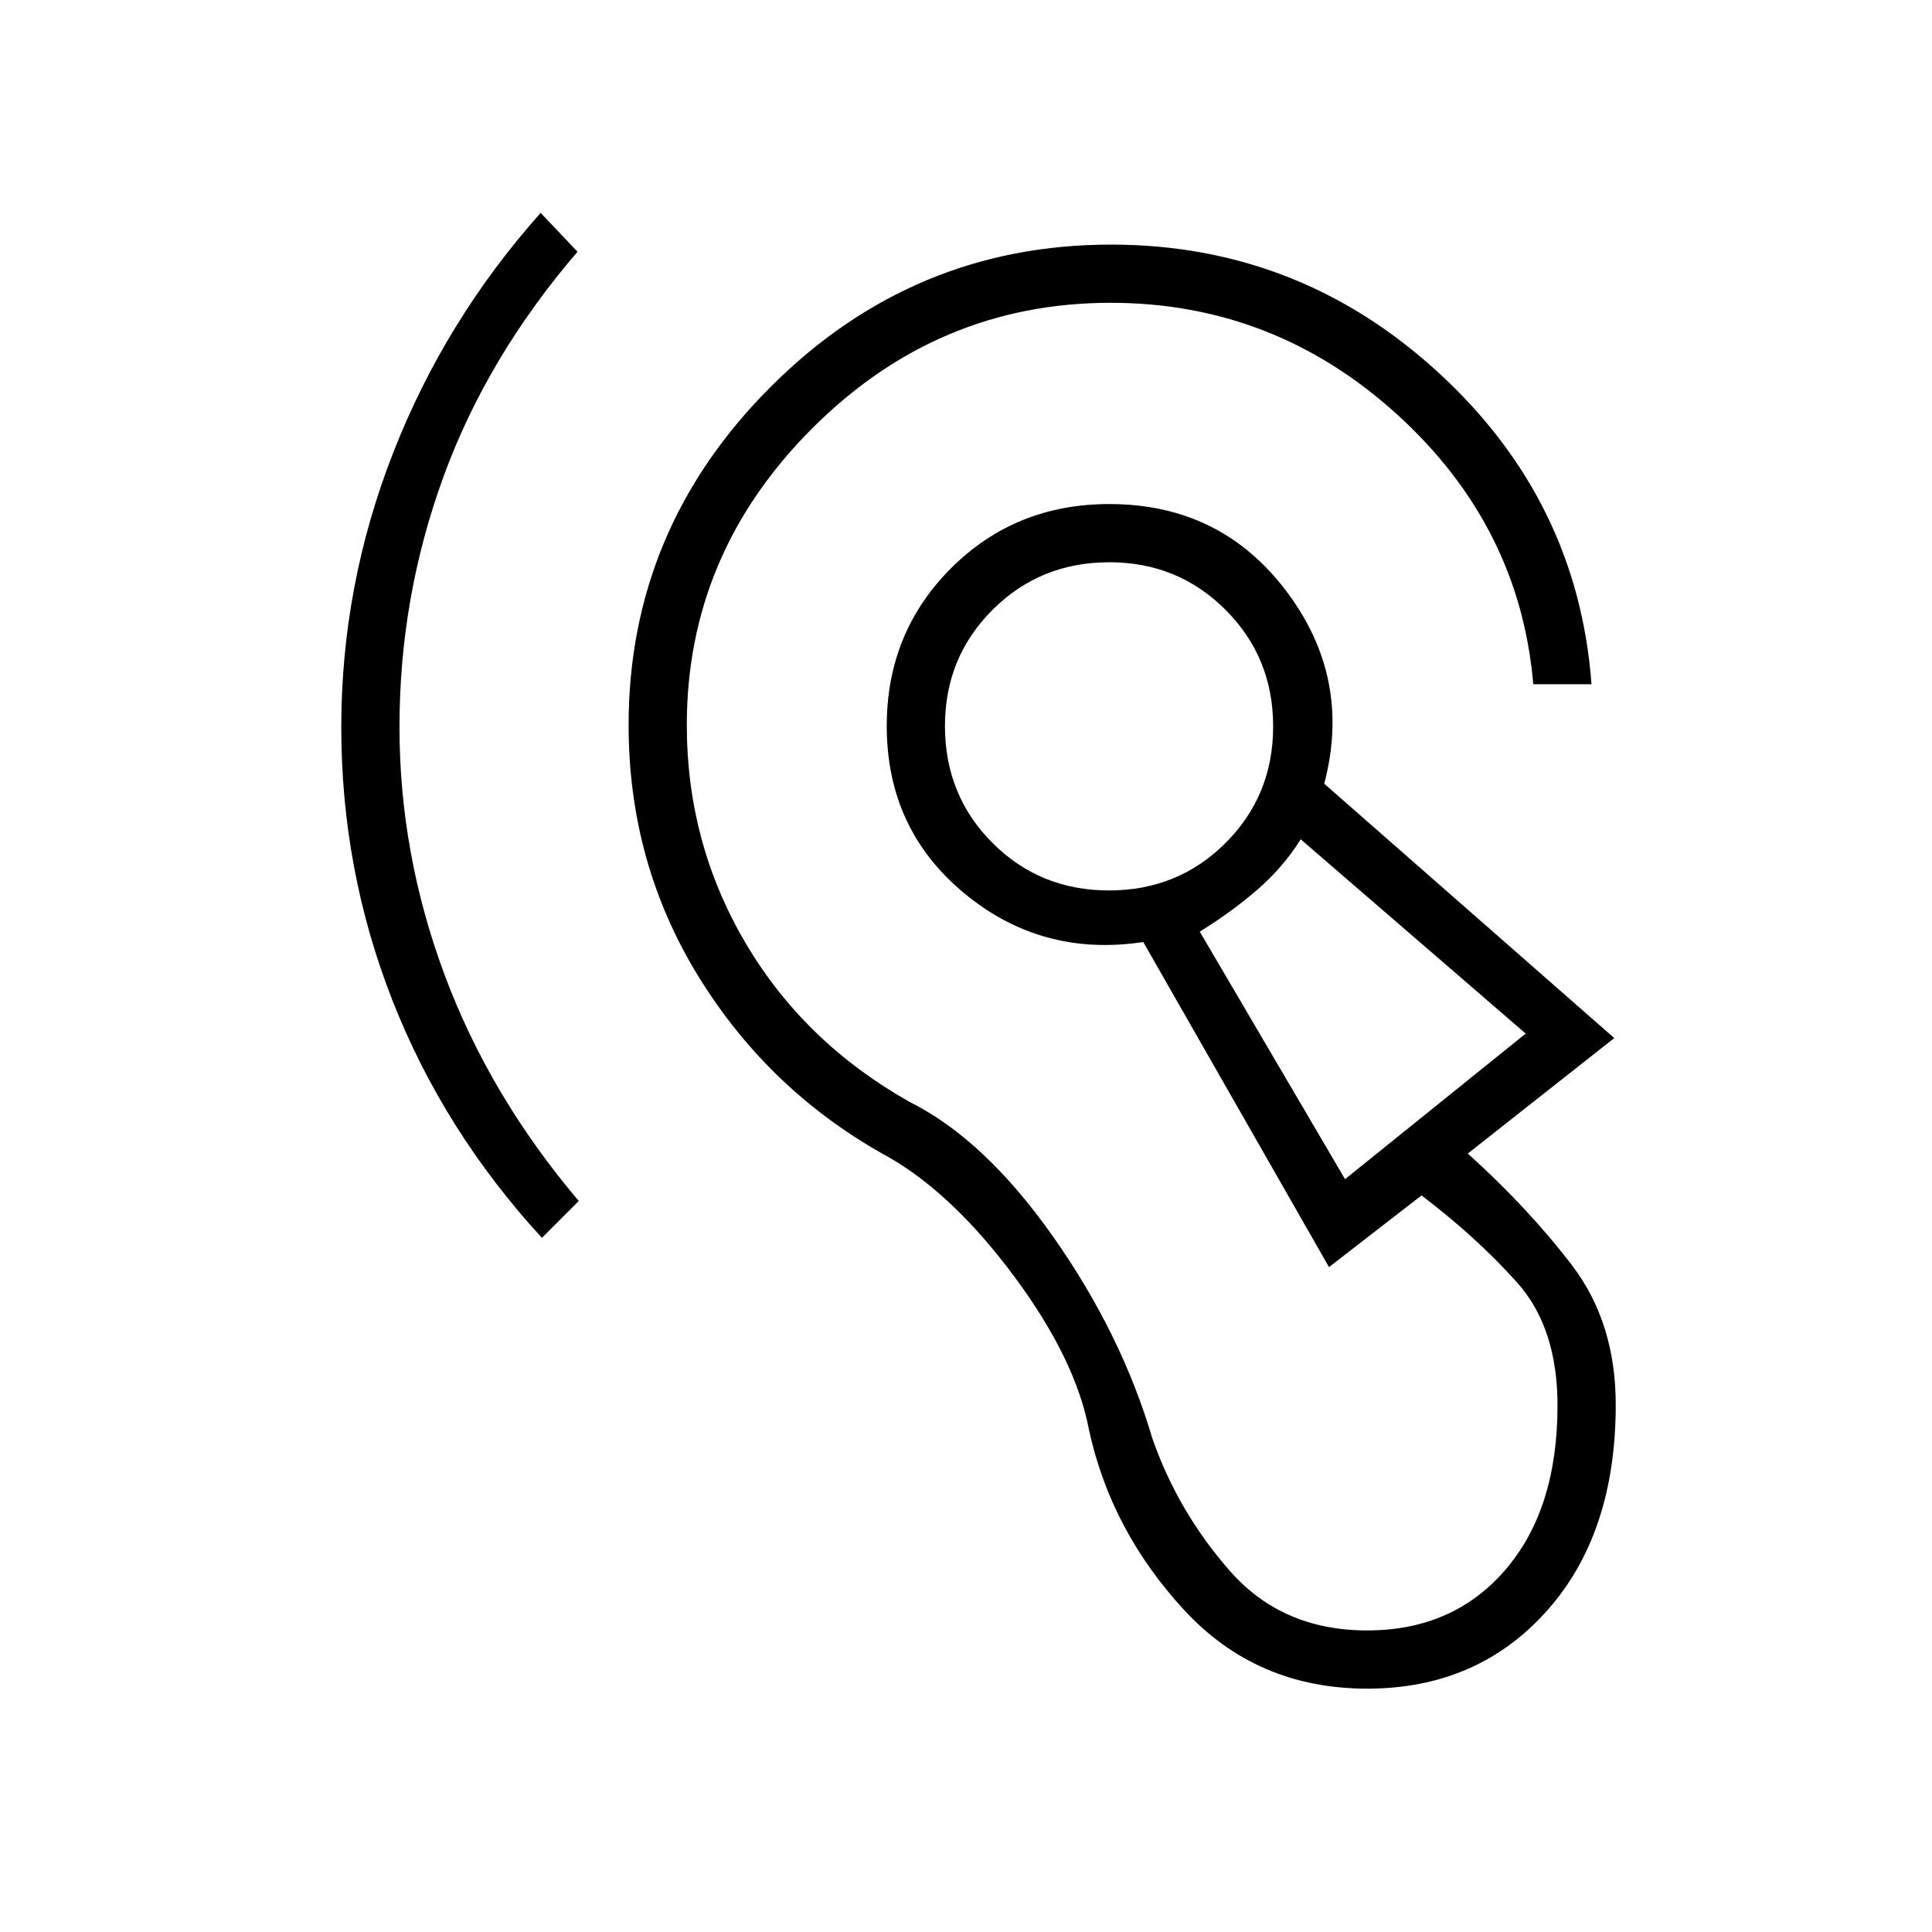 <svg xmlns="http://www.w3.org/2000/svg" height="20" viewBox="0 -960 960 960" width="20"><path d="M679.35-120.92q-55 0-91.13-39.26-36.14-39.26-47.03-88.97-6.57-35.16-36.86-76.1T442-384.77q-58.88-32.11-94.27-88.95-35.38-56.83-35.38-125.99 0-97.48 70.64-168.12 70.64-70.63 169.05-70.63 93.42 0 162.71 63.59 69.29 63.6 76.06 154.87h-28.93q-6.76-78.77-67.76-134.15-61-55.39-142.27-55.39-85.89 0-148.23 62.35-62.35 62.34-62.35 147.42 0 58.62 29.04 108.08t81.38 79.07q37.39 18.58 71.46 66.91 34.08 48.33 49.47 100.52 12.84 36.69 38.73 66.02 25.88 29.32 68 29.32 42.73 0 68.65-30.11 25.92-30.1 25.92-81.68 0-38.67-20.13-61.15-20.14-22.48-47.44-43.21l-45.97 35.62-92.3-161.54q-50.5 7.65-88.98-24.25-38.48-31.89-38.48-83.1 0-46.42 31.92-78.35 31.92-31.92 78.7-31.92 55.26 0 87.93 43.28 32.68 43.28 18.83 95.68l144.12 126.39-72.77 57.38q30.19 27.23 51.84 55.63 21.66 28.4 21.66 69.22 0 64.28-34.47 102.66-34.46 38.38-89.03 38.38Zm-410.08-224q-48.86-53.23-74.27-118-25.42-64.78-25.42-135.71 0-70.41 25.75-136.32 25.75-65.9 73.32-119.28l18.31 19.31Q242-782.58 220.25-722.83q-21.75 59.75-21.75 124.06 0 62.96 22.39 123.1 22.39 60.15 66.69 112.44l-18.31 18.31Zm399.08-29.16 89.77-72.34-111.81-96.54q-8.69 13.92-21.68 25.15-12.99 11.22-28.48 20.73l72.2 123Zm-117.3-143.46q34.3 0 57.93-23.6 23.64-23.61 23.64-57.91t-23.66-57.93q-23.65-23.64-57.66-23.64-34.49 0-58.13 23.66-23.63 23.65-23.63 57.66 0 34.49 23.6 58.13 23.61 23.63 57.91 23.63Zm125.33 58.85ZM551.27-599.27Z"/></svg>